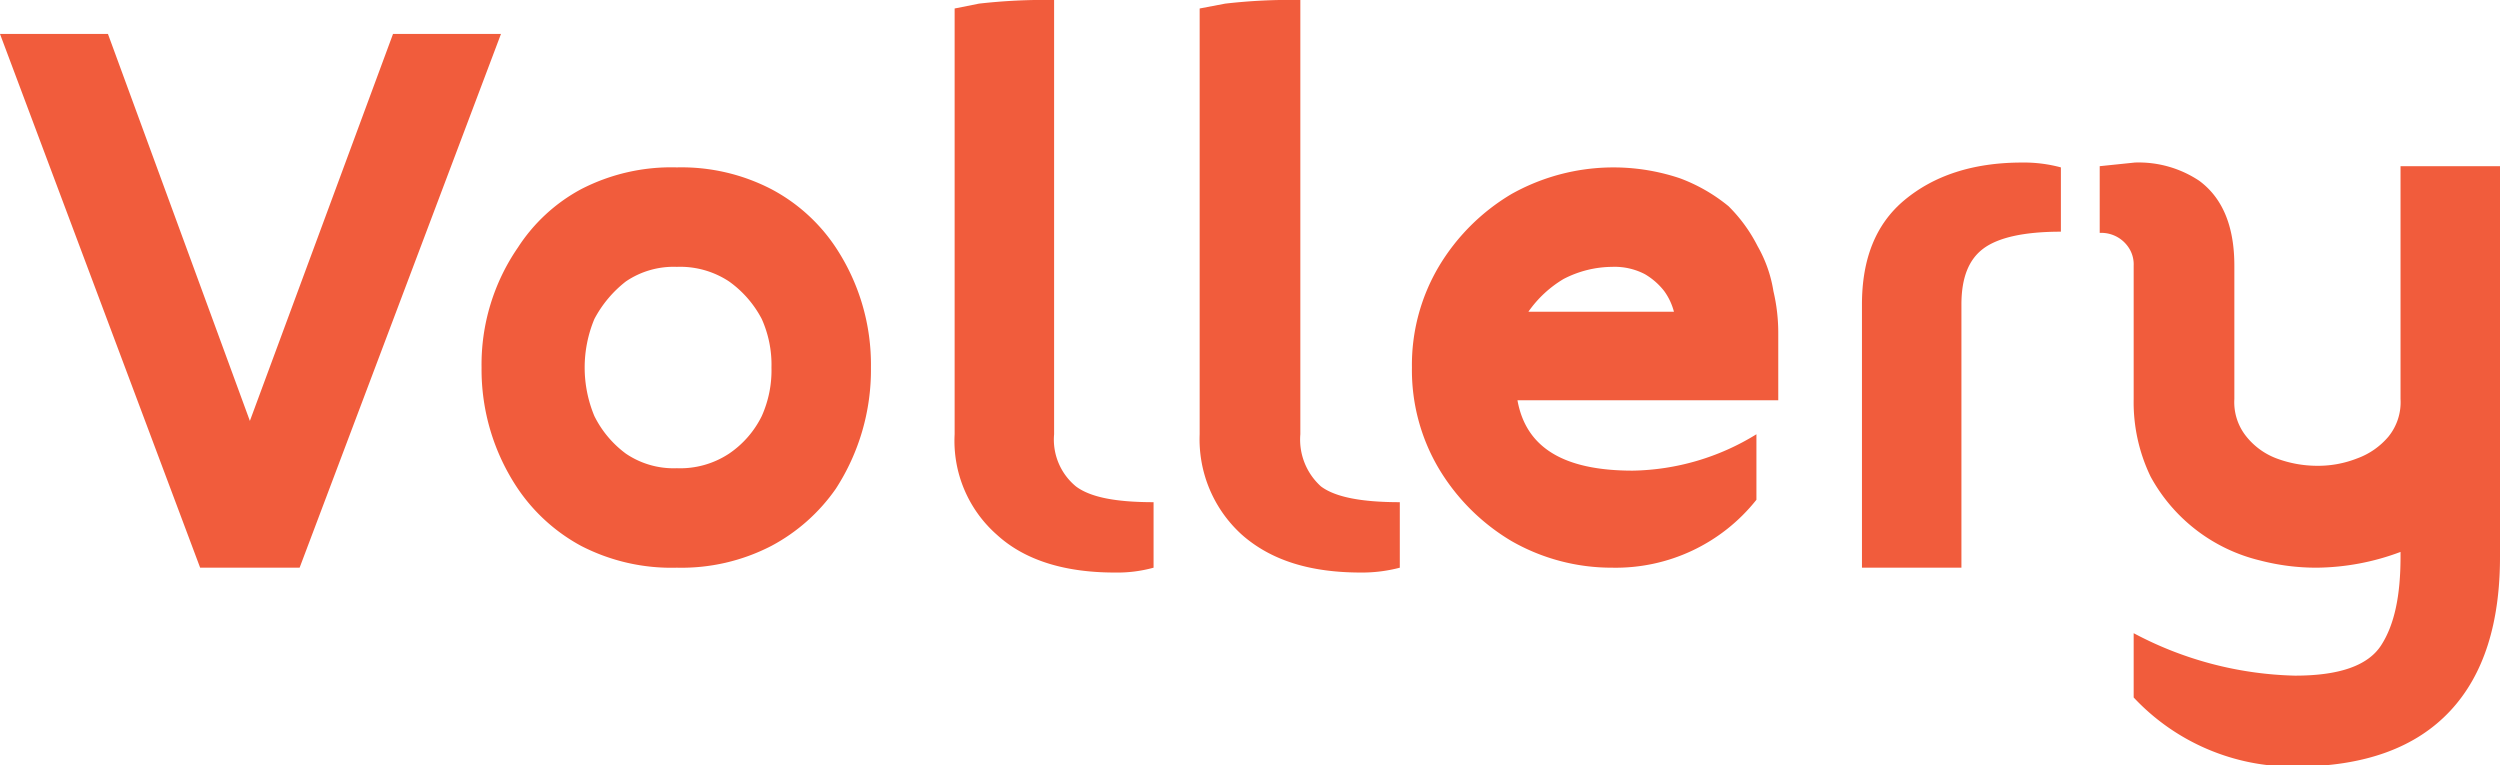 <svg id="Layer_1" data-name="Layer 1" xmlns="http://www.w3.org/2000/svg" viewBox="0 0 206.1 63.1"><defs><style>.cls-1{fill:#f15c3c;}</style></defs><title>Untitled-1</title><path class="cls-1" d="M27.8,50.1H19.6L3.1,6.1H12L23.7,38,35.5,6.1h8.9Z" transform="translate(-3.1 -3.3)"/><path class="cls-1" d="M58.9,50.1A16.2,16.2,0,0,1,51,48.3a14.8,14.8,0,0,1-5.2-4.7,17.6,17.6,0,0,1-3-10,17,17,0,0,1,3-9.9A14.2,14.2,0,0,1,51,18.9a16.2,16.2,0,0,1,7.9-1.8,16.1,16.1,0,0,1,7.8,1.8A14.5,14.5,0,0,1,72,23.7a17.5,17.5,0,0,1,2.9,9.9,18,18,0,0,1-2.9,10,15.1,15.1,0,0,1-5.3,4.7A16.1,16.1,0,0,1,58.9,50.1Zm0-8.2a7.3,7.3,0,0,0,4.3-1.2,8,8,0,0,0,2.7-3.1,9.2,9.2,0,0,0,.8-4,9.2,9.2,0,0,0-.8-4,8.8,8.8,0,0,0-2.7-3.1,7.3,7.3,0,0,0-4.3-1.2,7,7,0,0,0-4.2,1.2,9.6,9.6,0,0,0-2.6,3.1,10.4,10.4,0,0,0,0,8,8.6,8.6,0,0,0,2.6,3.1A7,7,0,0,0,58.9,41.9Z" transform="translate(-3.1 -3.3)"/><path class="cls-1" d="M95,50.5c-4.1,0-7.4-1-9.7-3.1a10.3,10.3,0,0,1-3.5-8.3V4l2-.4A47.8,47.8,0,0,1,90,3.3V39.1a5,5,0,0,0,1.8,4.3c1.2.9,3.3,1.3,6.4,1.3v5.4A11.2,11.2,0,0,1,95,50.5Z" transform="translate(-3.1 -3.3)"/><path class="cls-1" d="M115.3,50.5c-4.2,0-7.4-1-9.8-3.1a10.6,10.6,0,0,1-3.5-8.3V4l2.1-.4a46.7,46.7,0,0,1,6.2-.3V39.1a5.2,5.2,0,0,0,1.7,4.3c1.2.9,3.4,1.3,6.5,1.3v5.4A12.2,12.2,0,0,1,115.3,50.5Z" transform="translate(-3.1 -3.3)"/><path class="cls-1" d="M137.7,42.1a20,20,0,0,0,10.2-3v5.4A14.8,14.8,0,0,1,136,50.1a16.6,16.6,0,0,1-8.3-2.2,17.2,17.2,0,0,1-6-6,15.9,15.9,0,0,1-2.2-8.3,15.9,15.9,0,0,1,2.2-8.3,17.2,17.2,0,0,1,6-6A17.2,17.2,0,0,1,141.6,18a14,14,0,0,1,4,2.3,12.7,12.7,0,0,1,2.4,3.3,10.9,10.9,0,0,1,1.3,3.7,15,15,0,0,1,.4,3.5v5.5H128.2C128.9,40.2,132,42.1,137.7,42.1ZM141.1,29a5.1,5.1,0,0,0-.8-1.7,5.6,5.6,0,0,0-1.6-1.4,5.4,5.4,0,0,0-2.7-.6,8.8,8.8,0,0,0-4,1,9.4,9.4,0,0,0-2.9,2.7Z" transform="translate(-3.1 -3.3)"/><path class="cls-1" d="M164.8,50.1h-8.2V28.4c0-3.7,1.1-6.6,3.5-8.6s5.6-3.1,9.7-3.1a11.7,11.7,0,0,1,3.2.4v5.3c-3.1,0-5.2.5-6.4,1.4s-1.8,2.4-1.8,4.6Z" transform="translate(-3.1 -3.3)"/><path class="cls-1" d="M209.2,49.2c0,5.4-1.3,9.7-4.1,12.7s-7,4.6-12.8,4.6A18,18,0,0,1,179,60.8V55.5A29.7,29.7,0,0,0,192.3,59c3.6,0,6-.8,7.1-2.5s1.6-4.1,1.6-7.3v-.4a20.1,20.1,0,0,1-6.9,1.3,18.4,18.4,0,0,1-4.7-.6,14,14,0,0,1-9-6.9,14.1,14.1,0,0,1-1.4-6.4v-11a2.5,2.5,0,0,0-.3-1.3,2.7,2.7,0,0,0-2.5-1.4V17l2.9-.3a9,9,0,0,1,5.3,1.5c1.9,1.4,2.9,3.7,2.9,7v11a4.5,4.5,0,0,0,1,3.1,5.8,5.8,0,0,0,2.5,1.8,9.6,9.6,0,0,0,3.3.6,8.8,8.8,0,0,0,3.3-.6,6.1,6.1,0,0,0,2.6-1.8,4.5,4.5,0,0,0,1-3.1V17h8.2Z" transform="translate(-3.1 -3.3)"/></svg>